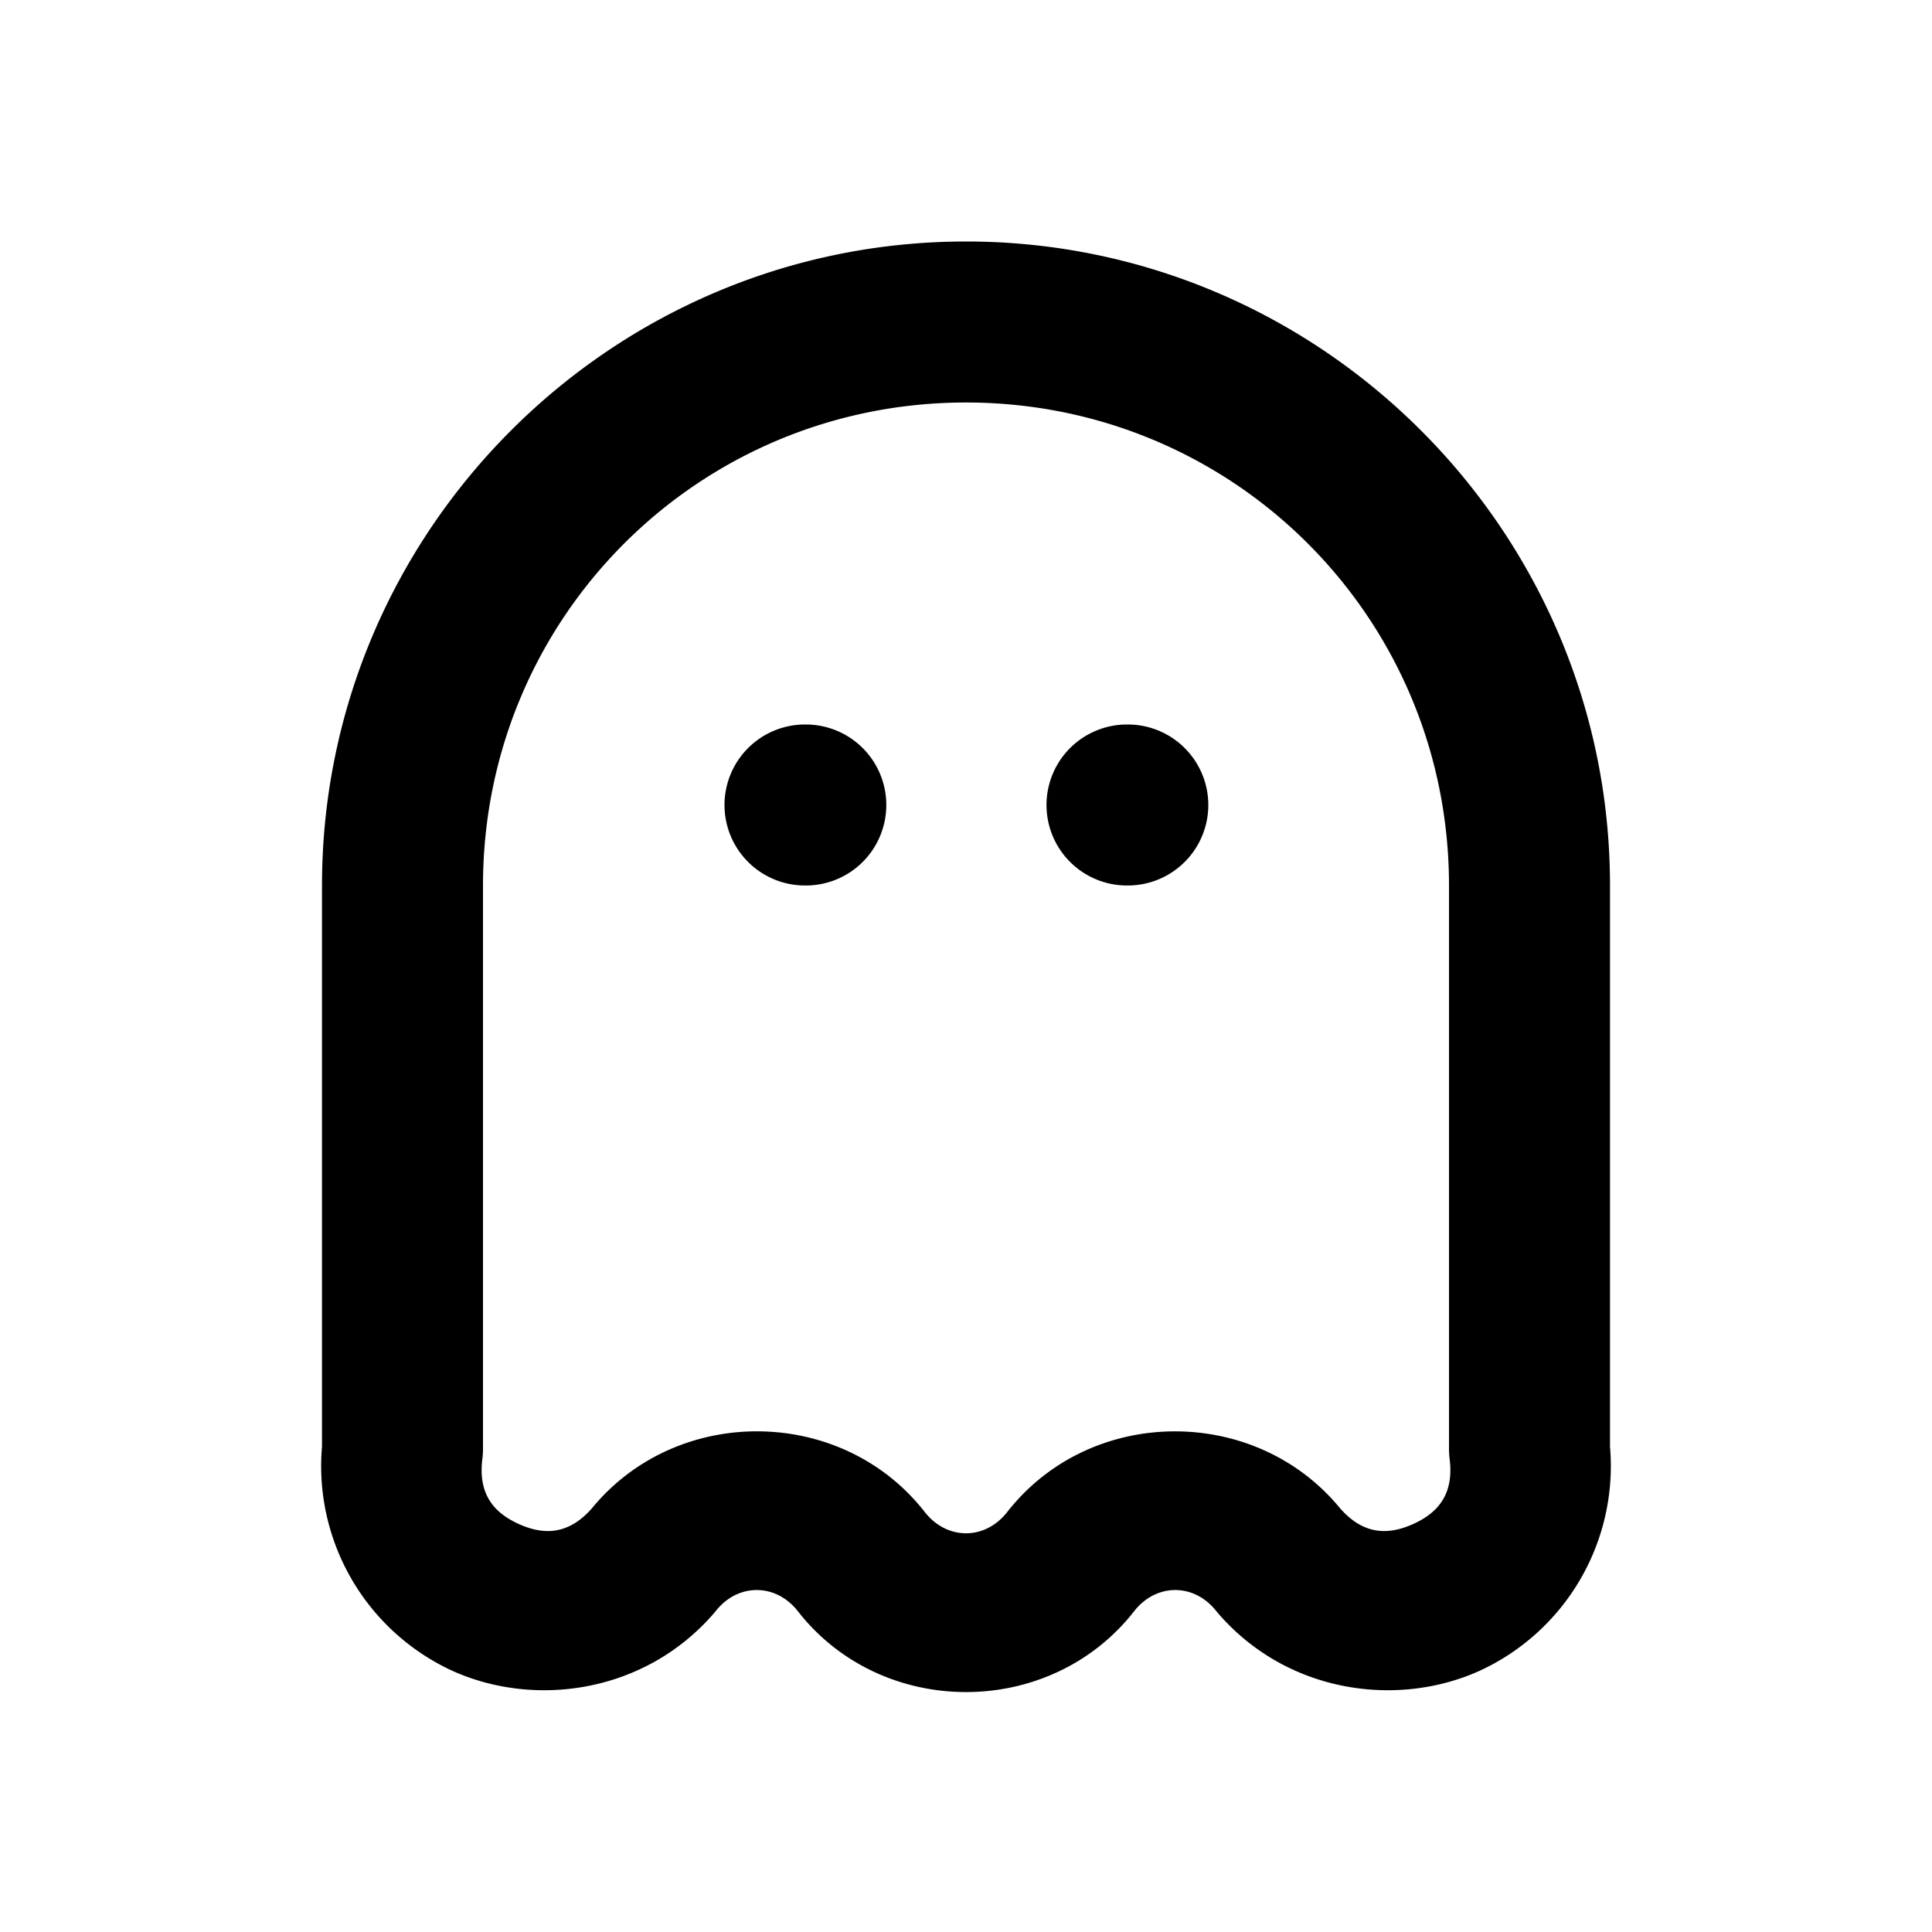 <svg xmlns="http://www.w3.org/2000/svg" width="24" height="24" viewBox="0 0 24 24"><path d="M12 3c-4.406 0-8 3.594-8 8v6.97a2.8 2.8 0 0 0 1.621 2.786c1.01.456 2.364.285 3.229-.694l.039-.046c.275-.352.748-.352 1.023 0 1.046 1.338 3.13 1.338 4.176 0 .275-.352.748-.352 1.023 0l.04.047c.864.978 2.218 1.149 3.228.693A2.8 2.8 0 0 0 20 17.97V11c0-4.406-3.594-8-8-8zm0 2c3.326 0 6 2.674 6 6v7a1 1 0 0 0 .008.125c.055.441-.148.669-.453.807-.305.137-.612.14-.907-.194-1.057-1.29-3.103-1.277-4.136.045-.275.352-.749.352-1.024 0-1.033-1.322-3.079-1.336-4.136-.045-.295.334-.602.331-.907.194-.305-.138-.508-.366-.453-.807A1 1 0 0 0 6 18v-7c0-3.326 2.674-6 6-6zm-2 4a1 1 0 0 0-1 1 1 1 0 0 0 1 1h.01a1 1 0 0 0 1-1 1 1 0 0 0-1-1zm4 0a1 1 0 0 0-1 1 1 1 0 0 0 1 1h.01a1 1 0 0 0 1-1 1 1 0 0 0-1-1z"/></svg>